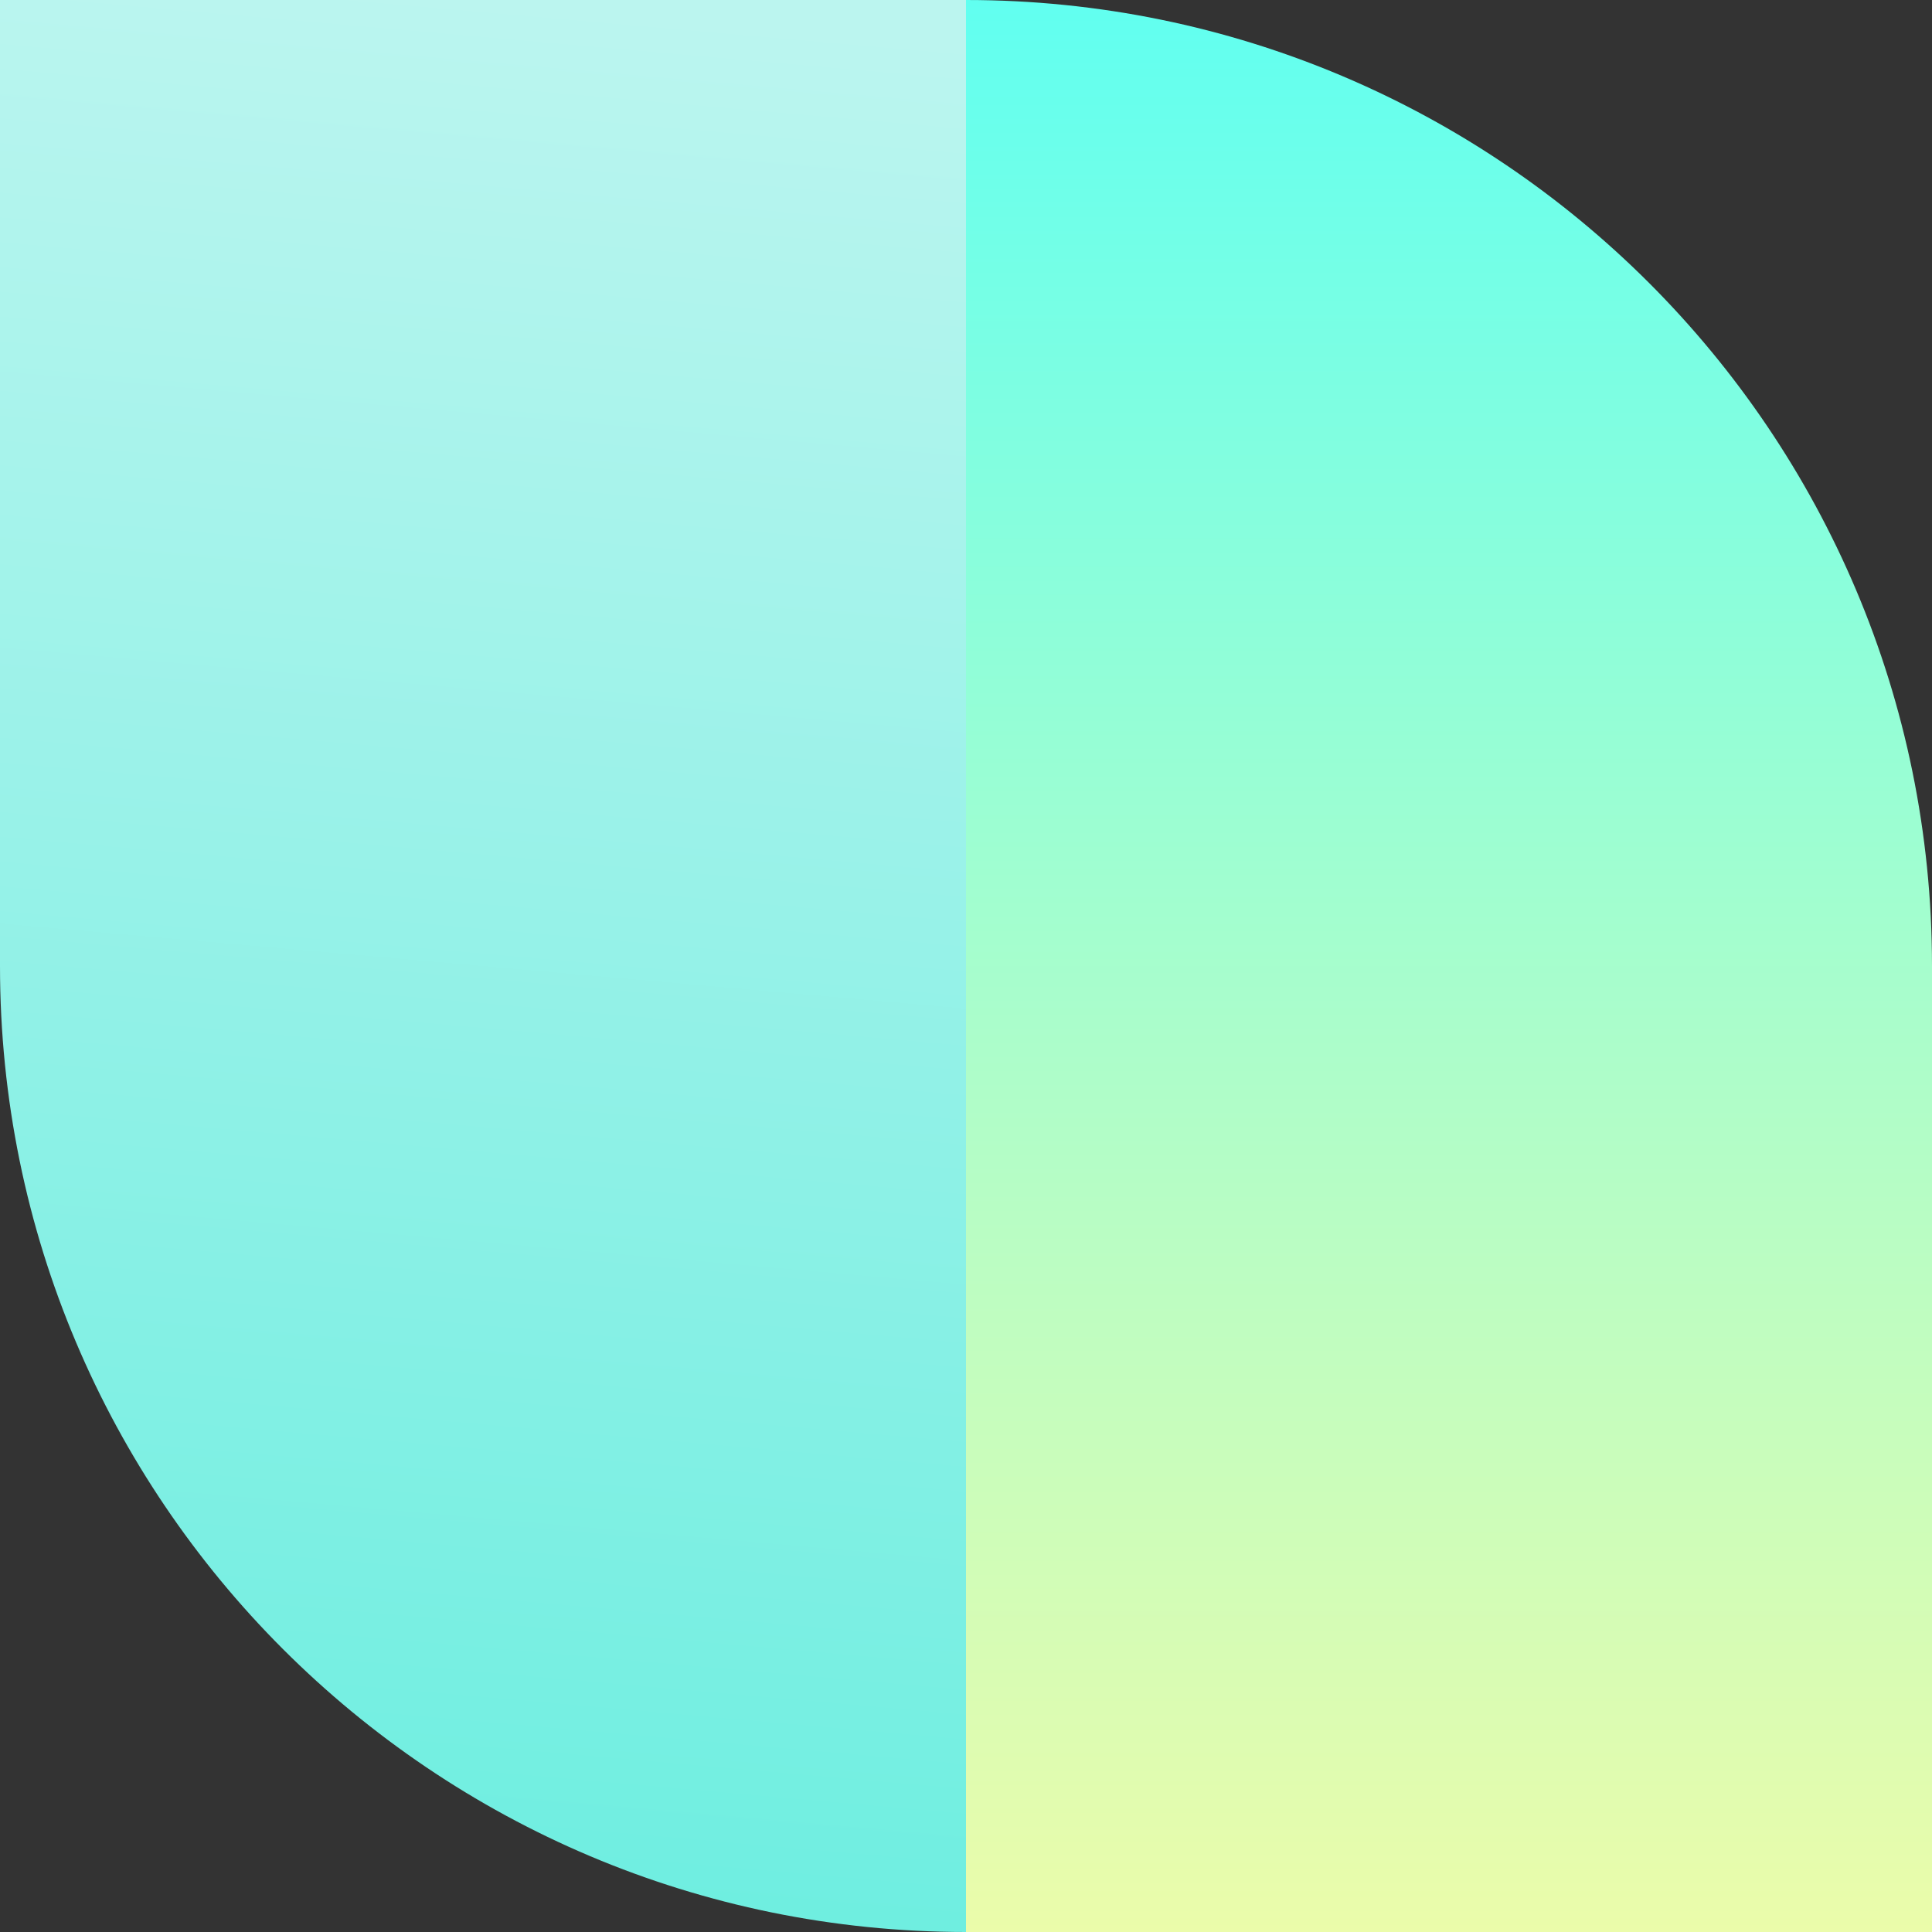 <svg width="48" height="48" viewBox="0 0 48 48" fill="none" xmlns="http://www.w3.org/2000/svg">
<rect x="0" y="0" width="48" height="48" fill="#333333" stroke="none"/>
<path fill-rule="evenodd" clip-rule="evenodd" d="M24 0H0V24C0 37.255 10.745 48 24 48V24V0Z" fill="url(#paint0_linear_feat4)"/>
<path fill-rule="evenodd" clip-rule="evenodd" d="M48 24C48 10.745 37.255 0 24 0V24V48H48V24Z" fill="url(#paint1_linear_feat4)"/>
<defs>
<linearGradient id="paint0_linear_feat4" x1="12" y1="9.72245e-08" x2="7.802" y2="47.63" gradientUnits="userSpaceOnUse">
<stop stop-color="#BBF5EF"/>
<stop offset="1" stop-color="#6DEEE0"/>
</linearGradient>
<linearGradient id="paint1_linear_feat4" x1="48" y1="0" x2="48" y2="48" gradientUnits="userSpaceOnUse">
<stop stop-color="#61FFF0"/>
<stop offset="1" stop-color="#EBFCAA"/>
</linearGradient>
</defs>
</svg>
